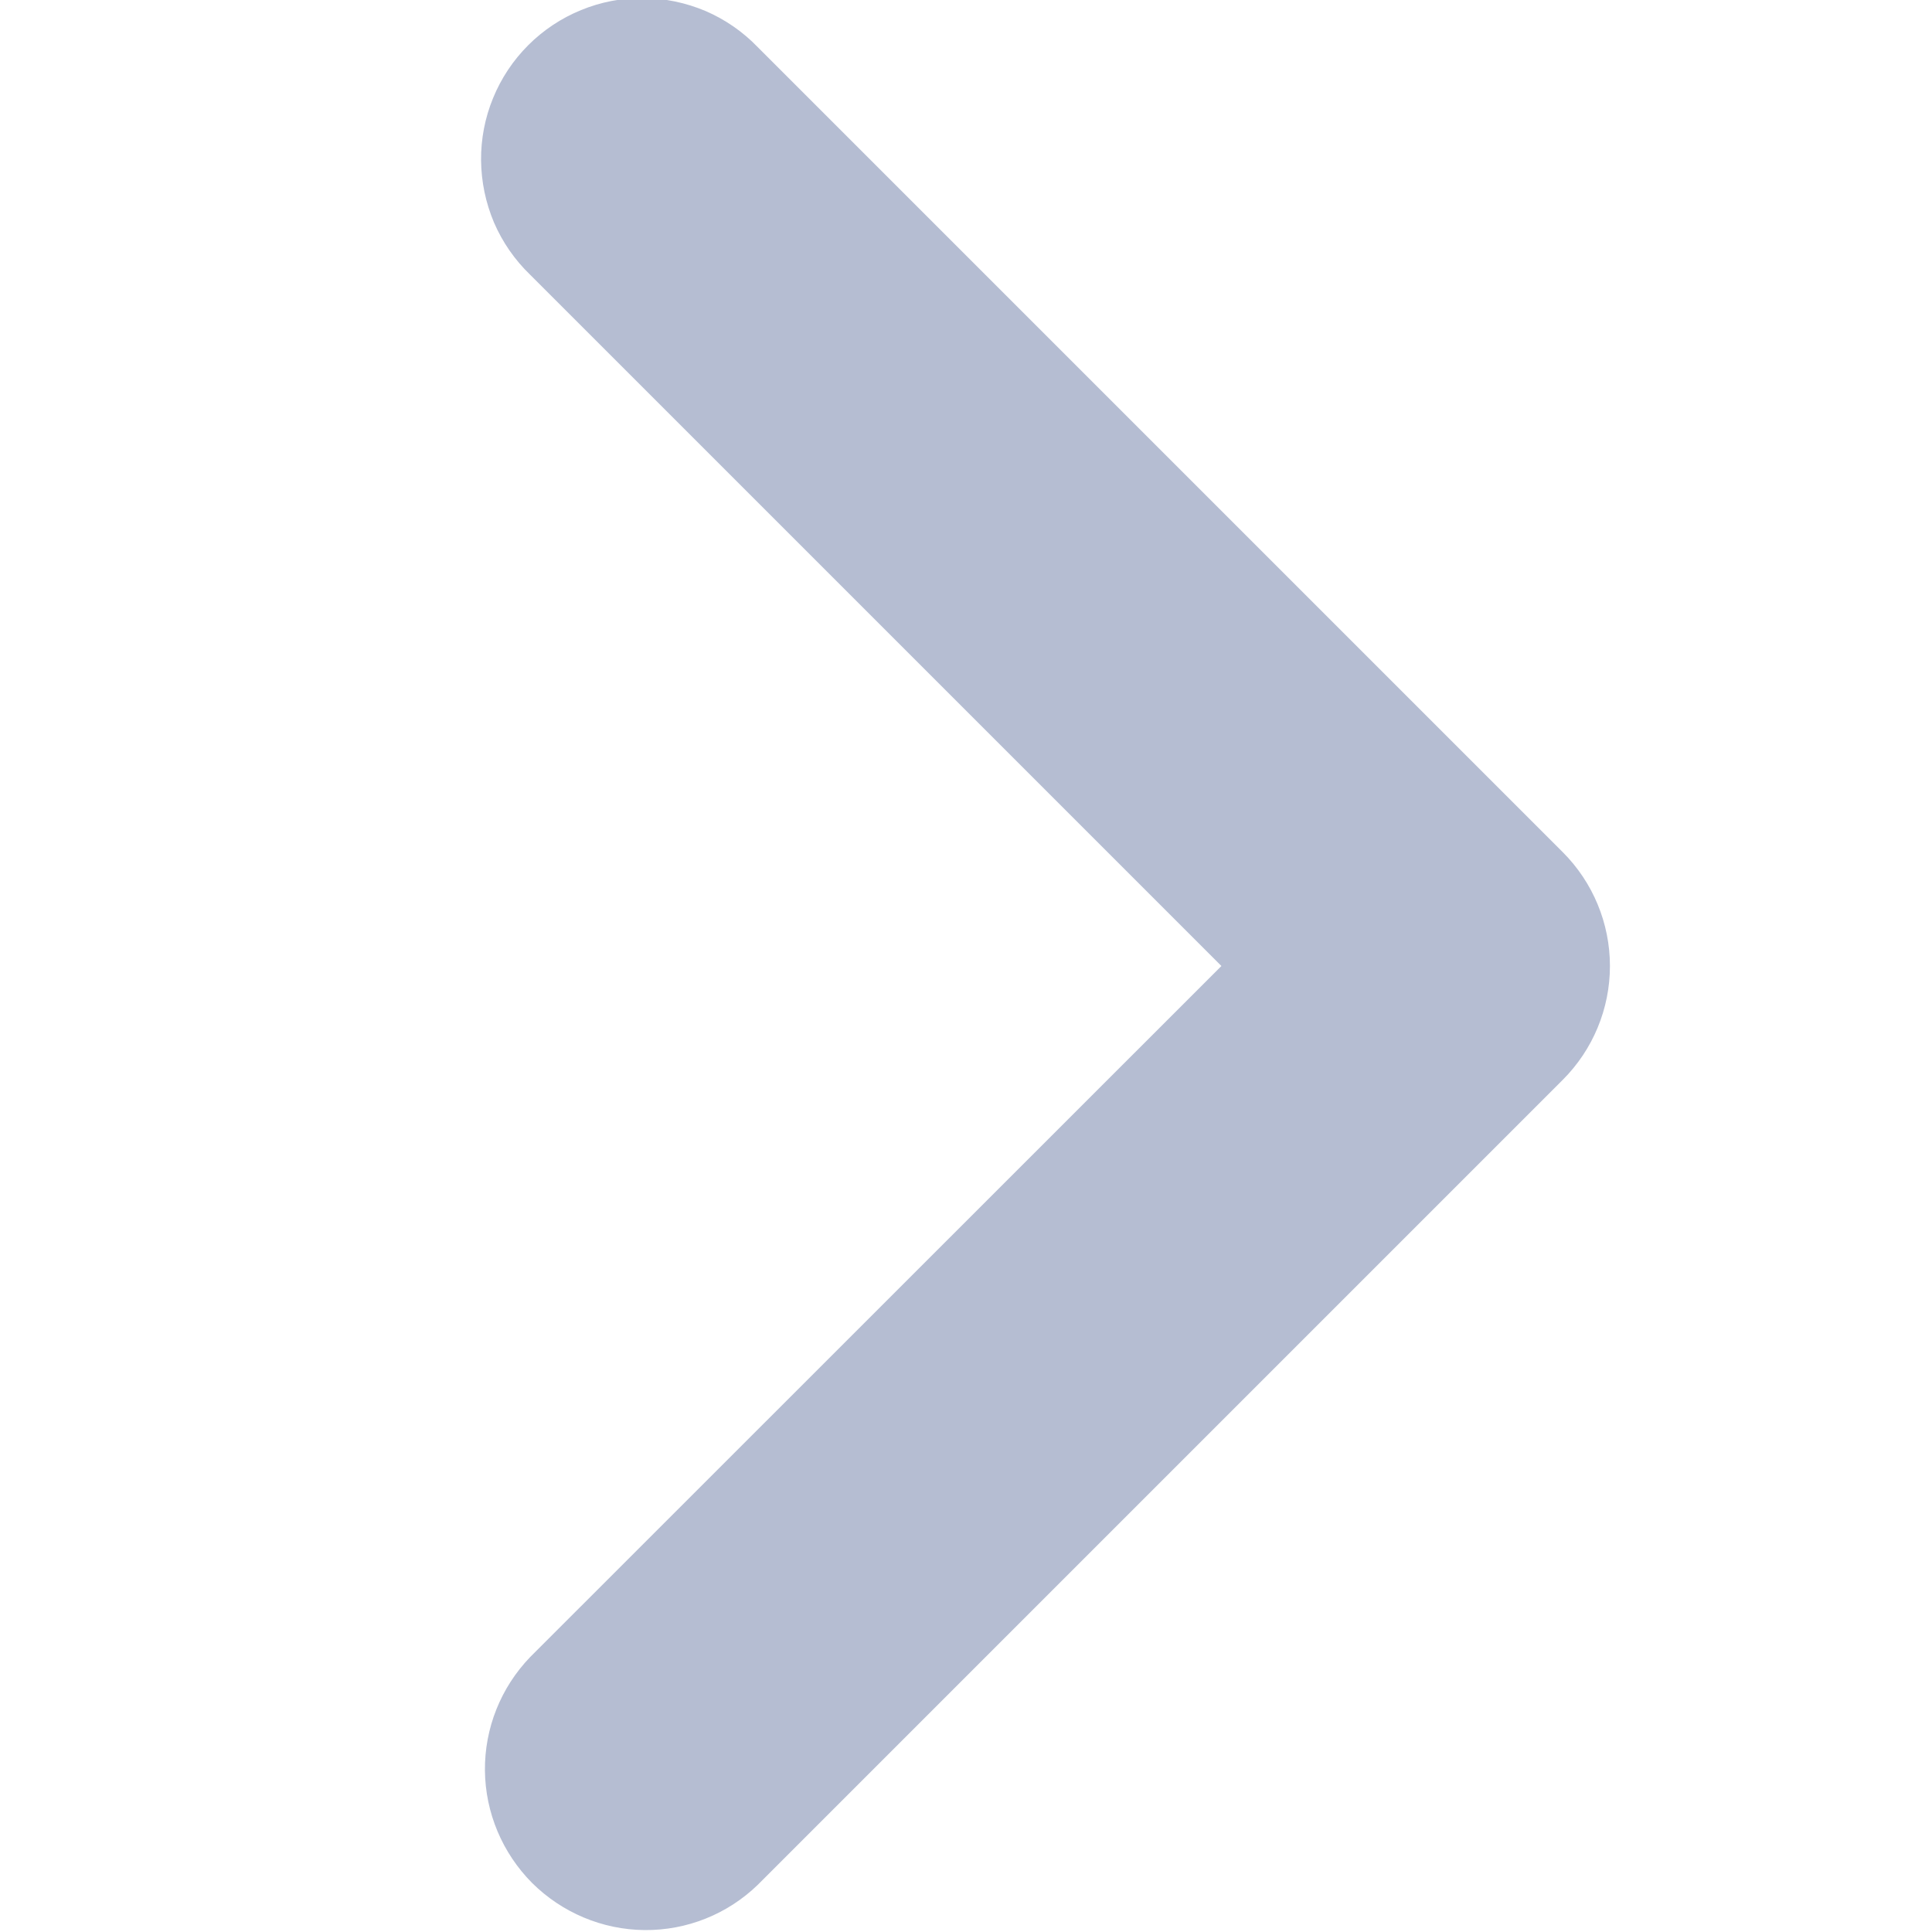 <svg width="10" height="10" viewBox="0 0 10 10" fill="none" xmlns="http://www.w3.org/2000/svg">
<g clip-path="url(#clip0)">
<path d="M2.744 1.422L6.322 5L2.744 8.577C2.592 8.735 2.508 8.945 2.51 9.164C2.512 9.382 2.6 9.591 2.754 9.746C2.909 9.9 3.118 9.988 3.336 9.99C3.555 9.992 3.765 9.908 3.922 9.756L8.089 5.589C8.245 5.433 8.333 5.221 8.333 5C8.333 4.779 8.245 4.567 8.089 4.411L3.922 0.244C3.846 0.165 3.754 0.101 3.652 0.057C3.55 0.014 3.441 -0.009 3.33 -0.01C3.22 -0.011 3.11 0.01 3.008 0.052C2.905 0.094 2.812 0.156 2.734 0.234C2.656 0.312 2.594 0.405 2.552 0.508C2.51 0.61 2.489 0.72 2.49 0.83C2.491 0.941 2.514 1.05 2.557 1.152C2.601 1.254 2.665 1.346 2.744 1.422Z" fill="#B5BDD2"/>
</g>
<defs>
<clipPath id="clip0">
<rect width="10" height="10" fill="white" transform="translate(0 10) rotate(-90)"/>
</clipPath>
</defs>
</svg>
